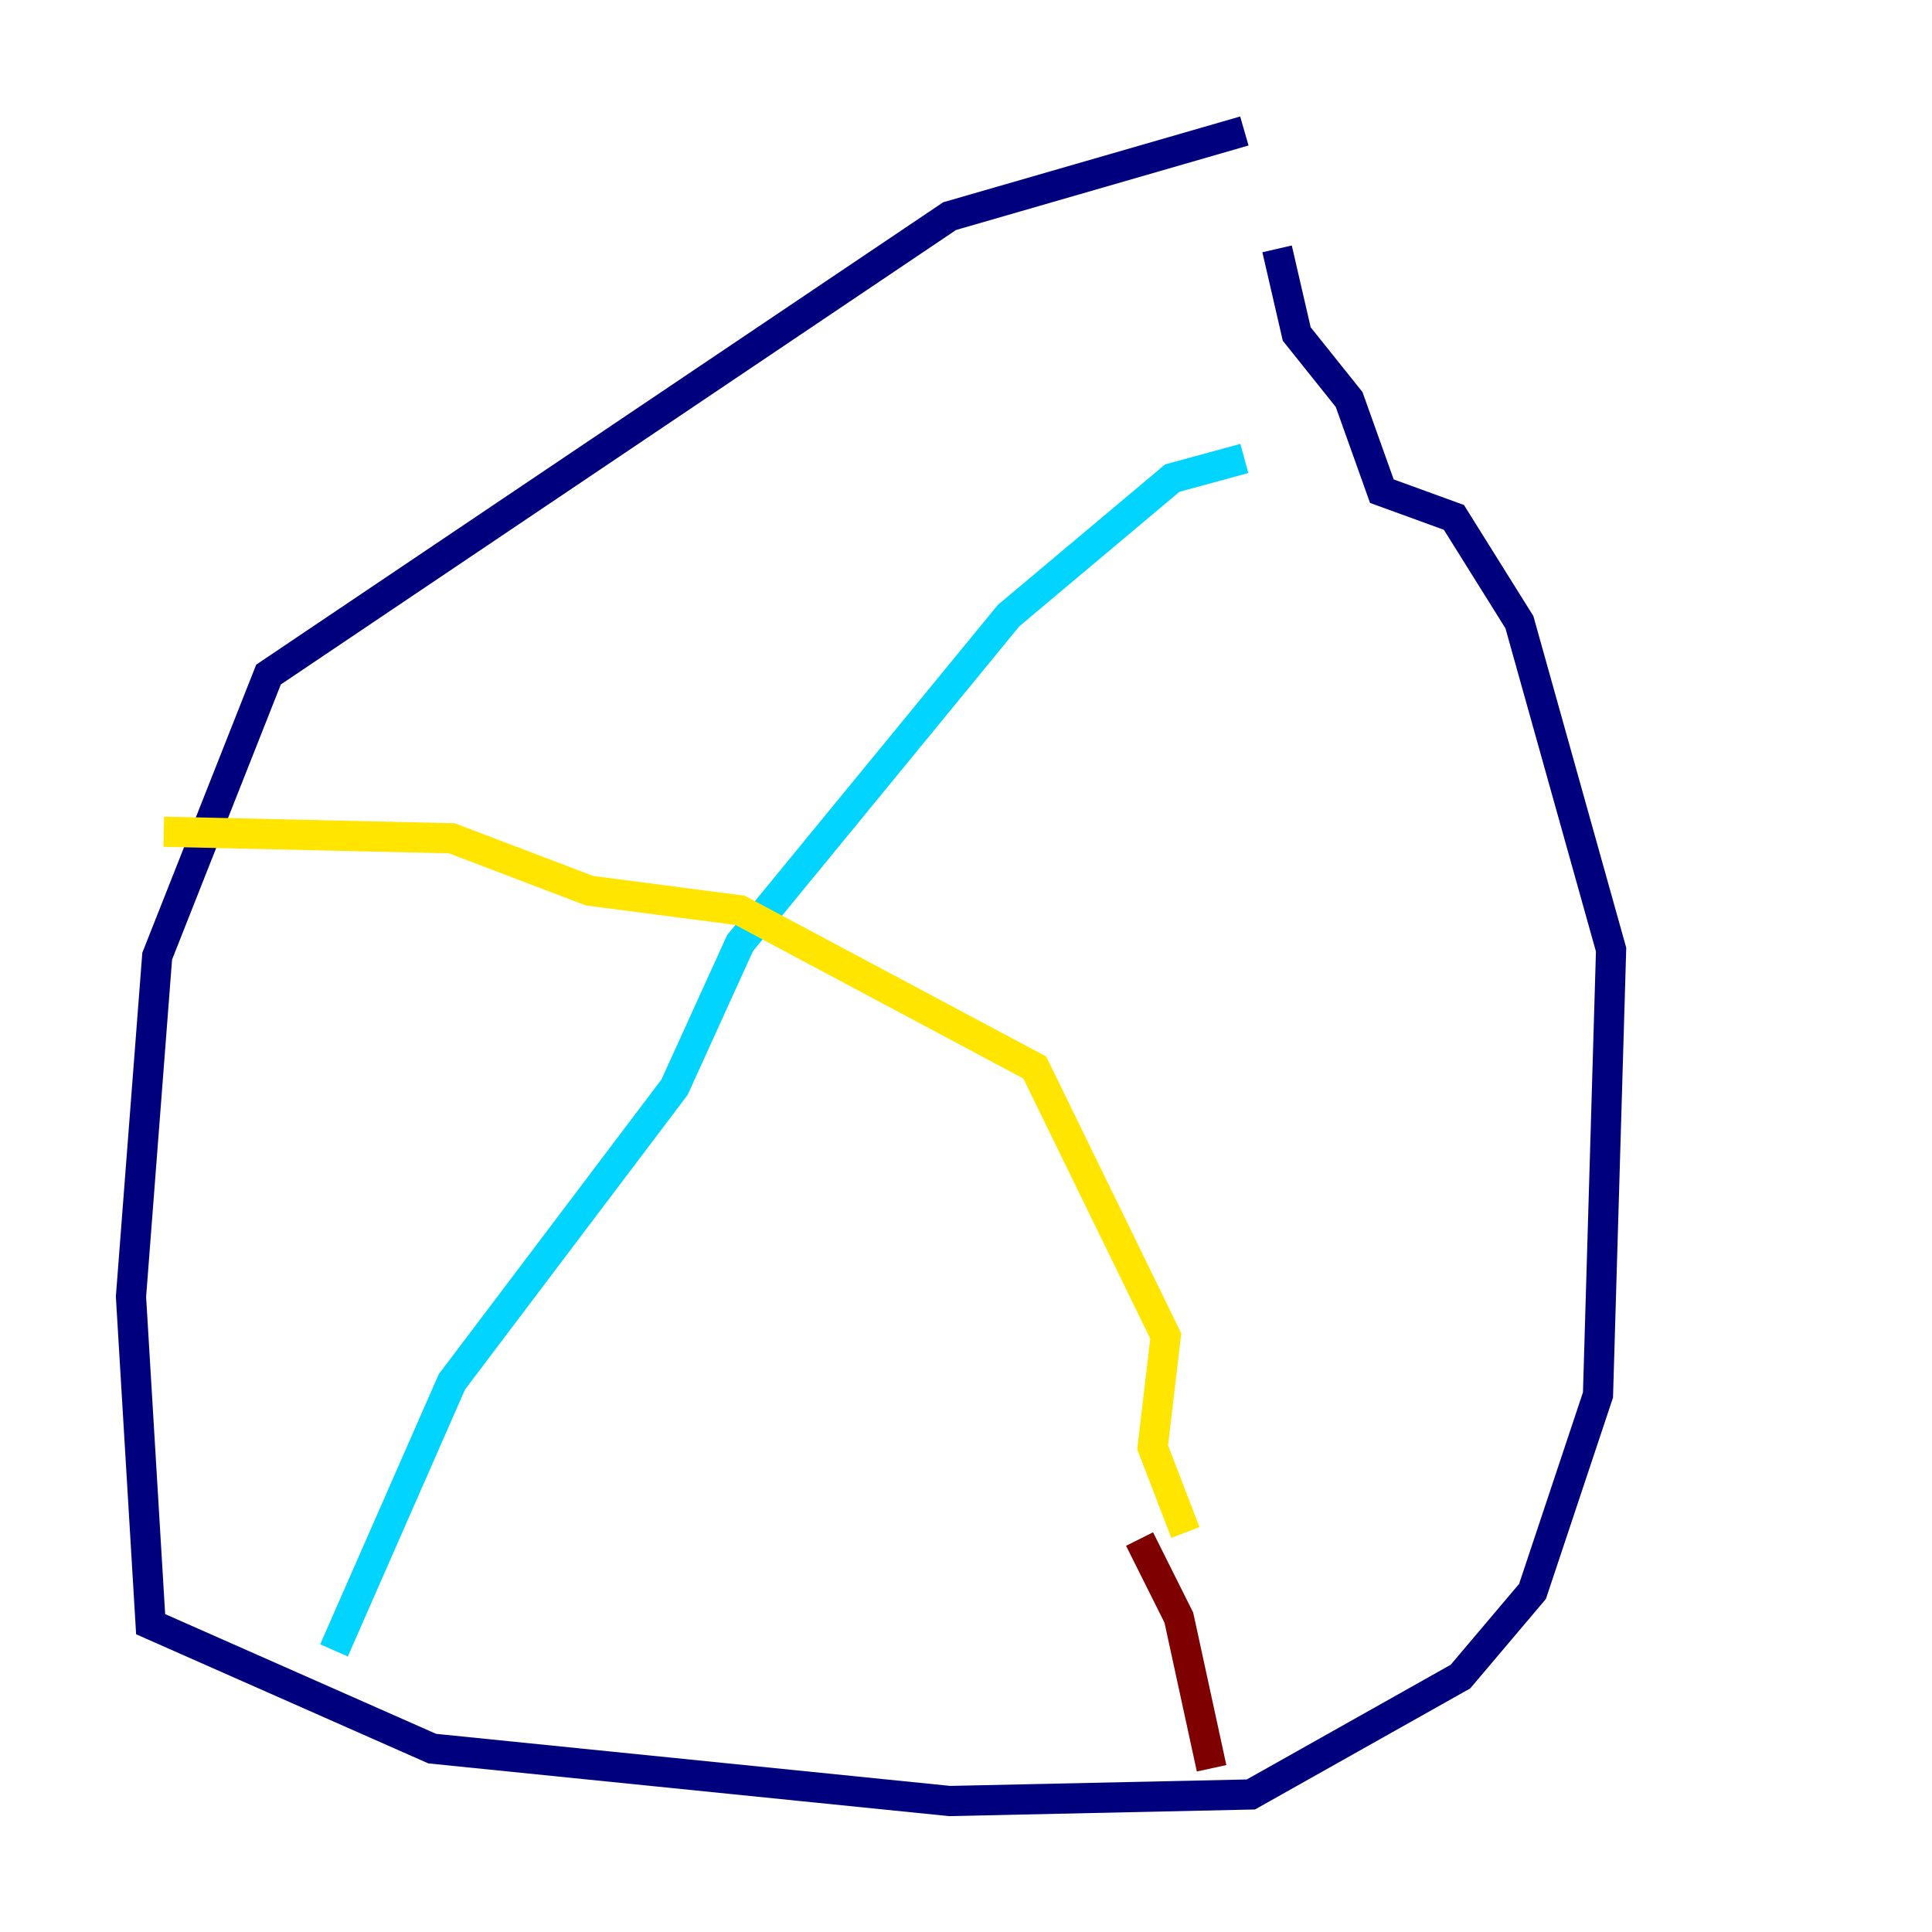 <?xml version="1.0" encoding="utf-8" ?>
<svg baseProfile="tiny" height="128" version="1.2" viewBox="0,0,128,128" width="128" xmlns="http://www.w3.org/2000/svg" xmlns:ev="http://www.w3.org/2001/xml-events" xmlns:xlink="http://www.w3.org/1999/xlink"><defs /><polyline fill="none" points="82.441,8.678 62.915,14.319 17.79,44.691 10.414,63.349 8.678,85.912 9.98,107.607 28.637,115.851 62.915,119.322 82.875,118.888 96.759,111.078 101.532,105.437 105.871,92.42 106.739,62.915 100.664,41.22 96.325,34.278 91.552,32.542 89.383,26.468 85.912,22.129 84.61,16.488" stroke="#00007f" stroke-width="2" /><polyline fill="none" points="82.441,30.373 77.668,31.675 66.82,40.786 49.031,62.481 44.691,72.027 29.939,91.552 22.129,109.342" stroke="#00d4ff" stroke-width="2" /><polyline fill="none" points="10.848,55.105 29.939,55.539 39.051,59.01 49.031,60.312 68.556,70.725 77.234,88.515 76.366,95.891 78.536,101.532" stroke="#ffe500" stroke-width="2" /><polyline fill="none" points="75.498,101.966 78.102,107.173 80.271,117.153" stroke="#7f0000" stroke-width="2" /></svg>